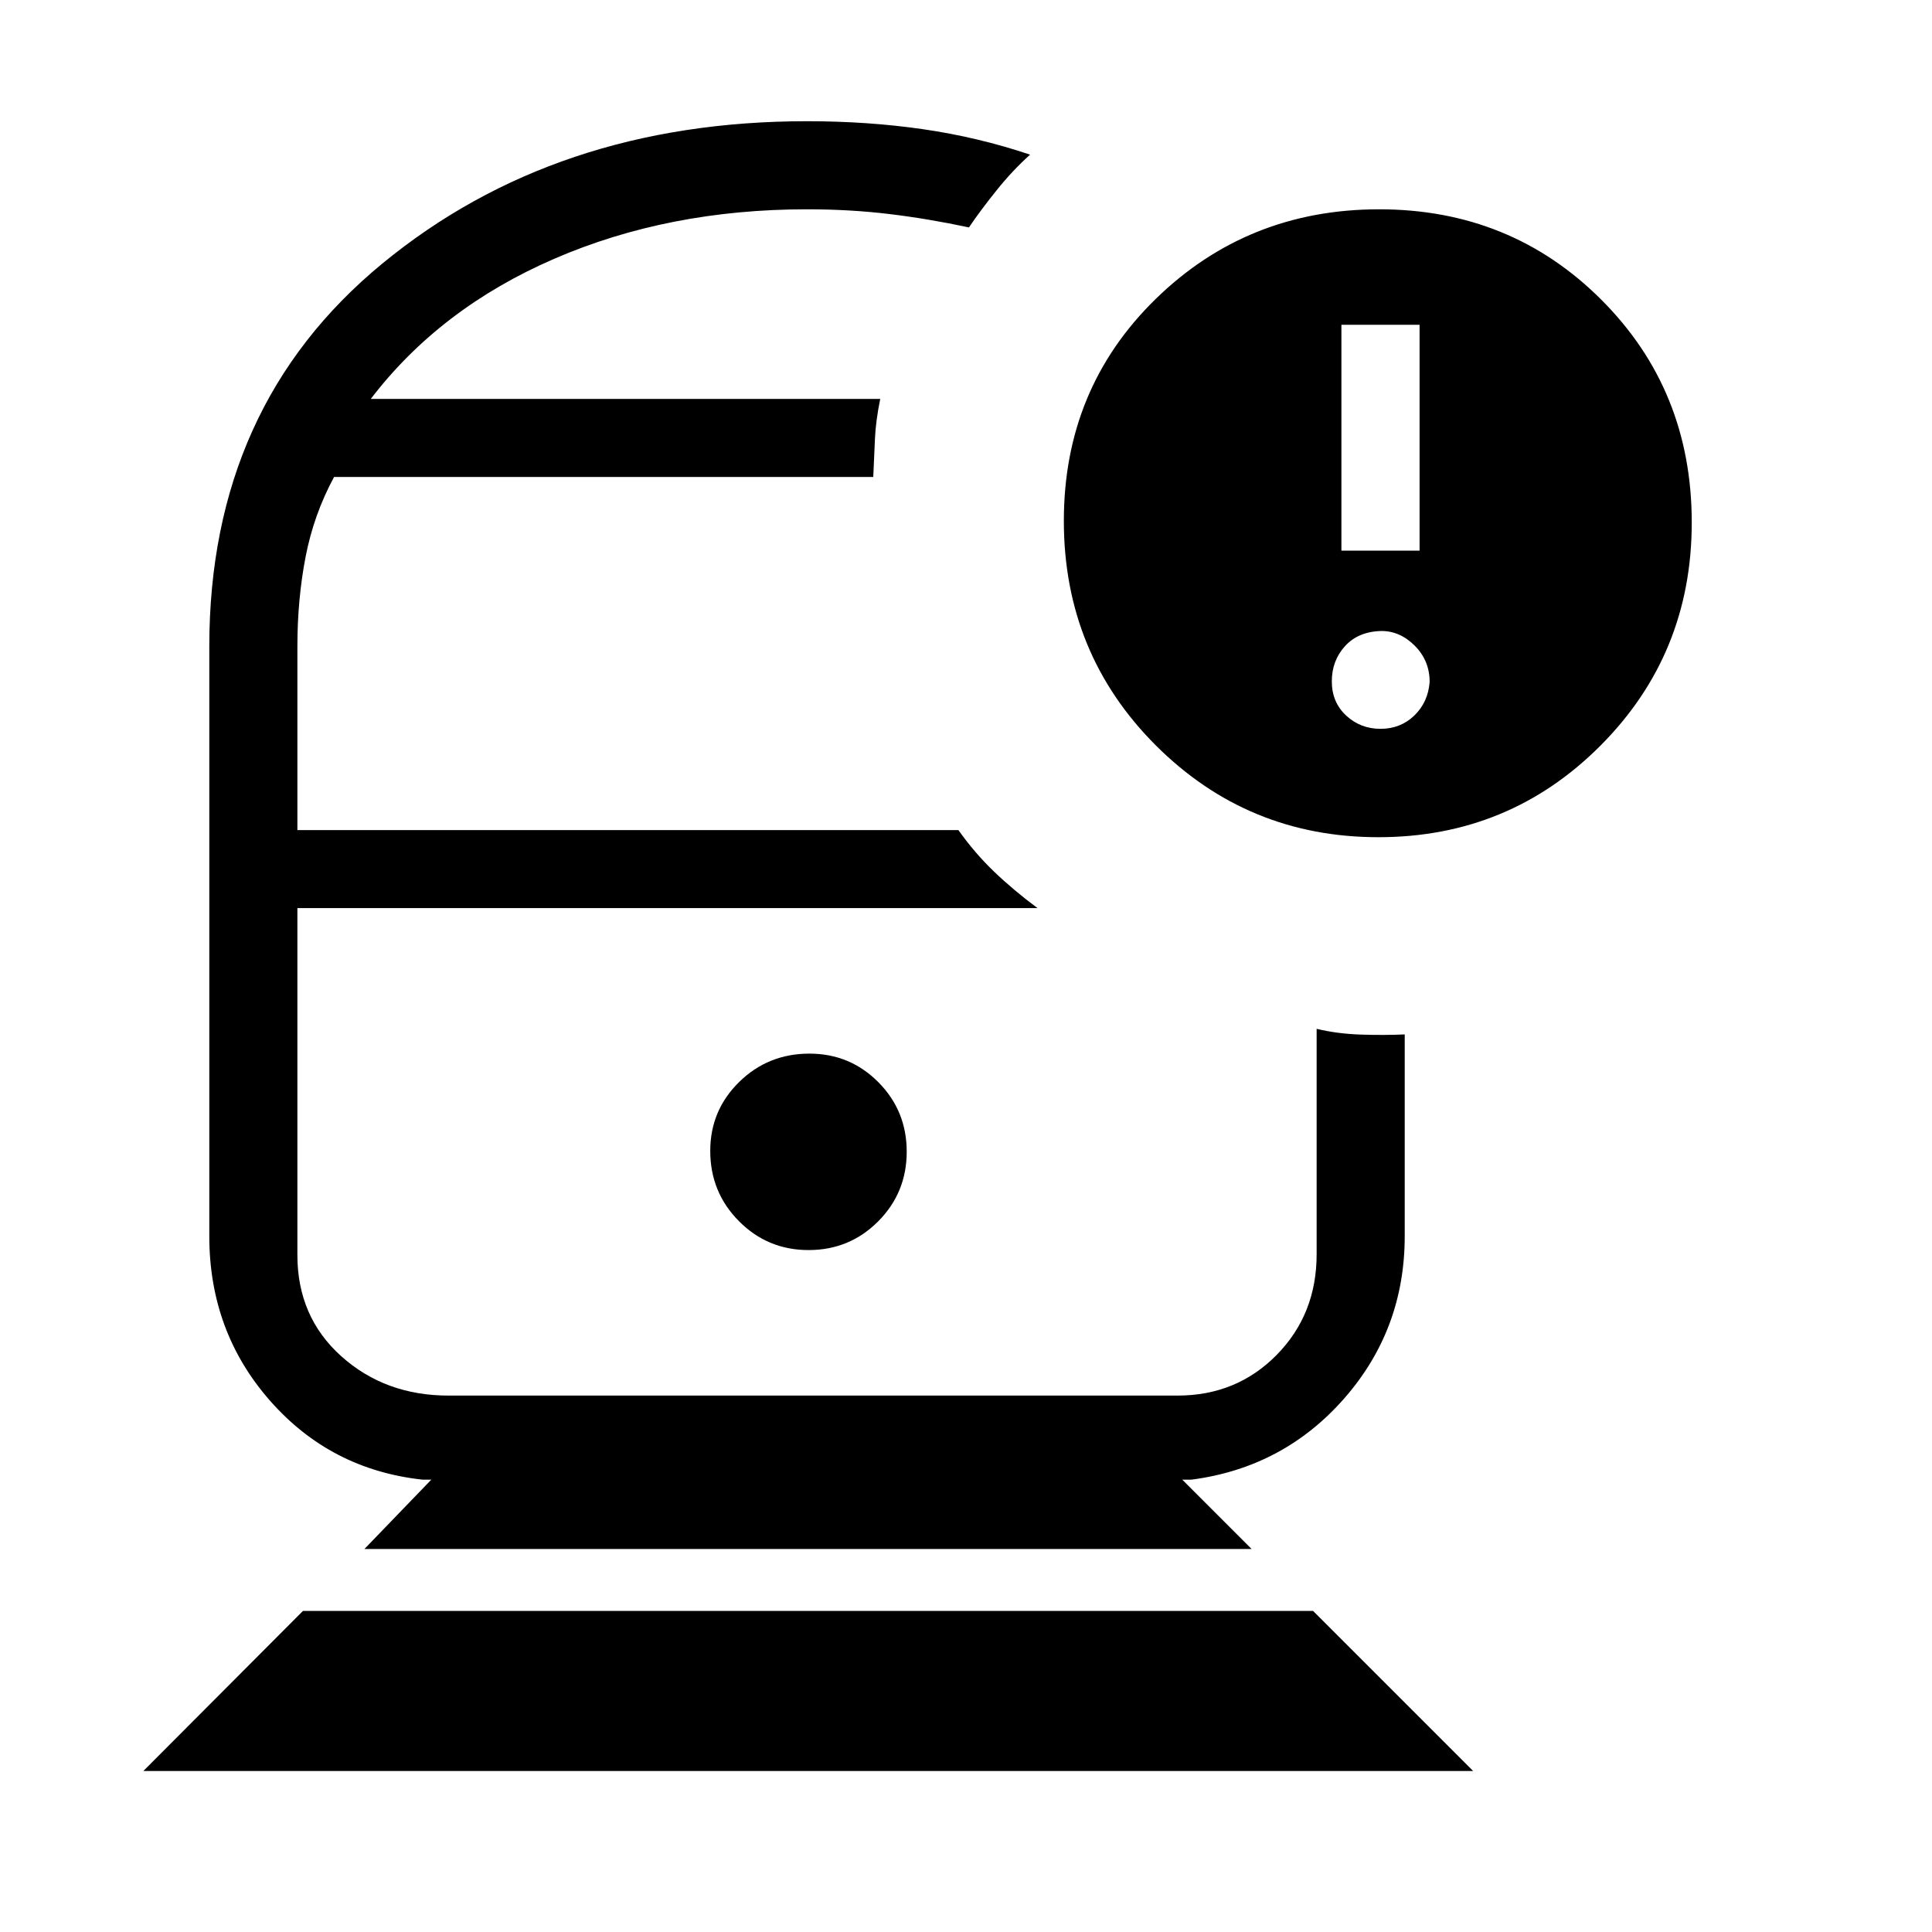 <svg xmlns="http://www.w3.org/2000/svg" height="48" viewBox="0 -960 960 960" width="48"><path d="M401-508.77Zm0-253ZM71.23-80l79.31-79.54h501.92L732-80H71.23Zm109.85-110.31 33.23-34.46h-4.39q-45.69-5-75.81-39.3-30.11-34.3-30.11-81.7v-293q0-119.53 85.97-190.26 85.96-70.74 211.03-70.74 30.17 0 57.58 3.96 27.42 3.96 53.27 12.66-8.67 7.76-16.72 17.8-8.05 10.04-13.67 18.35-20.28-4.33-39.74-6.67Q422.27-856 401-856q-68.86 0-125.58 24.58-56.73 24.57-91.19 69.65h253.15q-2.24 11.02-2.62 19.74-.38 8.72-.84 19.03H166q-10.09 18.63-14.16 39.72-4.07 21.08-4.07 44.51v91.23h328.46q8 11.31 17.69 20.62 9.7 9.3 21.62 18.15H147.77v172.37q0 30.73 21.8 50.3 21.8 19.56 53.35 19.56h362.16q29.39 0 49.27-20.19 19.88-20.19 19.88-50.04v-112q10.31 2.46 21.89 2.85 11.57.38 21.88-.08v100.23q0 46.4-30.11 80.7-30.12 34.3-75.81 40.3h-4.62l34.46 34.46H181.08Zm220.71-148.54q20.36 0 34.56-14.25 14.19-14.25 14.19-34.62 0-20.36-14.1-34.55-14.1-14.19-34.24-14.19-20.56 0-34.92 14.1-14.36 14.1-14.36 34.24 0 20.56 14.26 34.91 14.25 14.36 34.61 14.36ZM684.92-544q-64.97 0-110.64-45.66-45.66-45.67-45.66-111.5 0-65.73 45.64-110.29Q619.91-856 685.32-856q65.44 0 110.37 44.93 44.93 44.92 44.93 110.69 0 65.38-45.36 110.88T684.92-544Zm-18.38-142.38h38.84v-112.24h-38.84v112.24Zm19.42 88.53q9.96 0 16.81-6.61 6.85-6.62 7.61-16.69 0-10.54-7.33-17.93-7.33-7.38-16.59-7.38-11.46.23-18.08 7.46-6.61 7.23-6.61 17.58 0 10.34 7.11 16.96 7.12 6.61 17.08 6.61Z"/></svg>